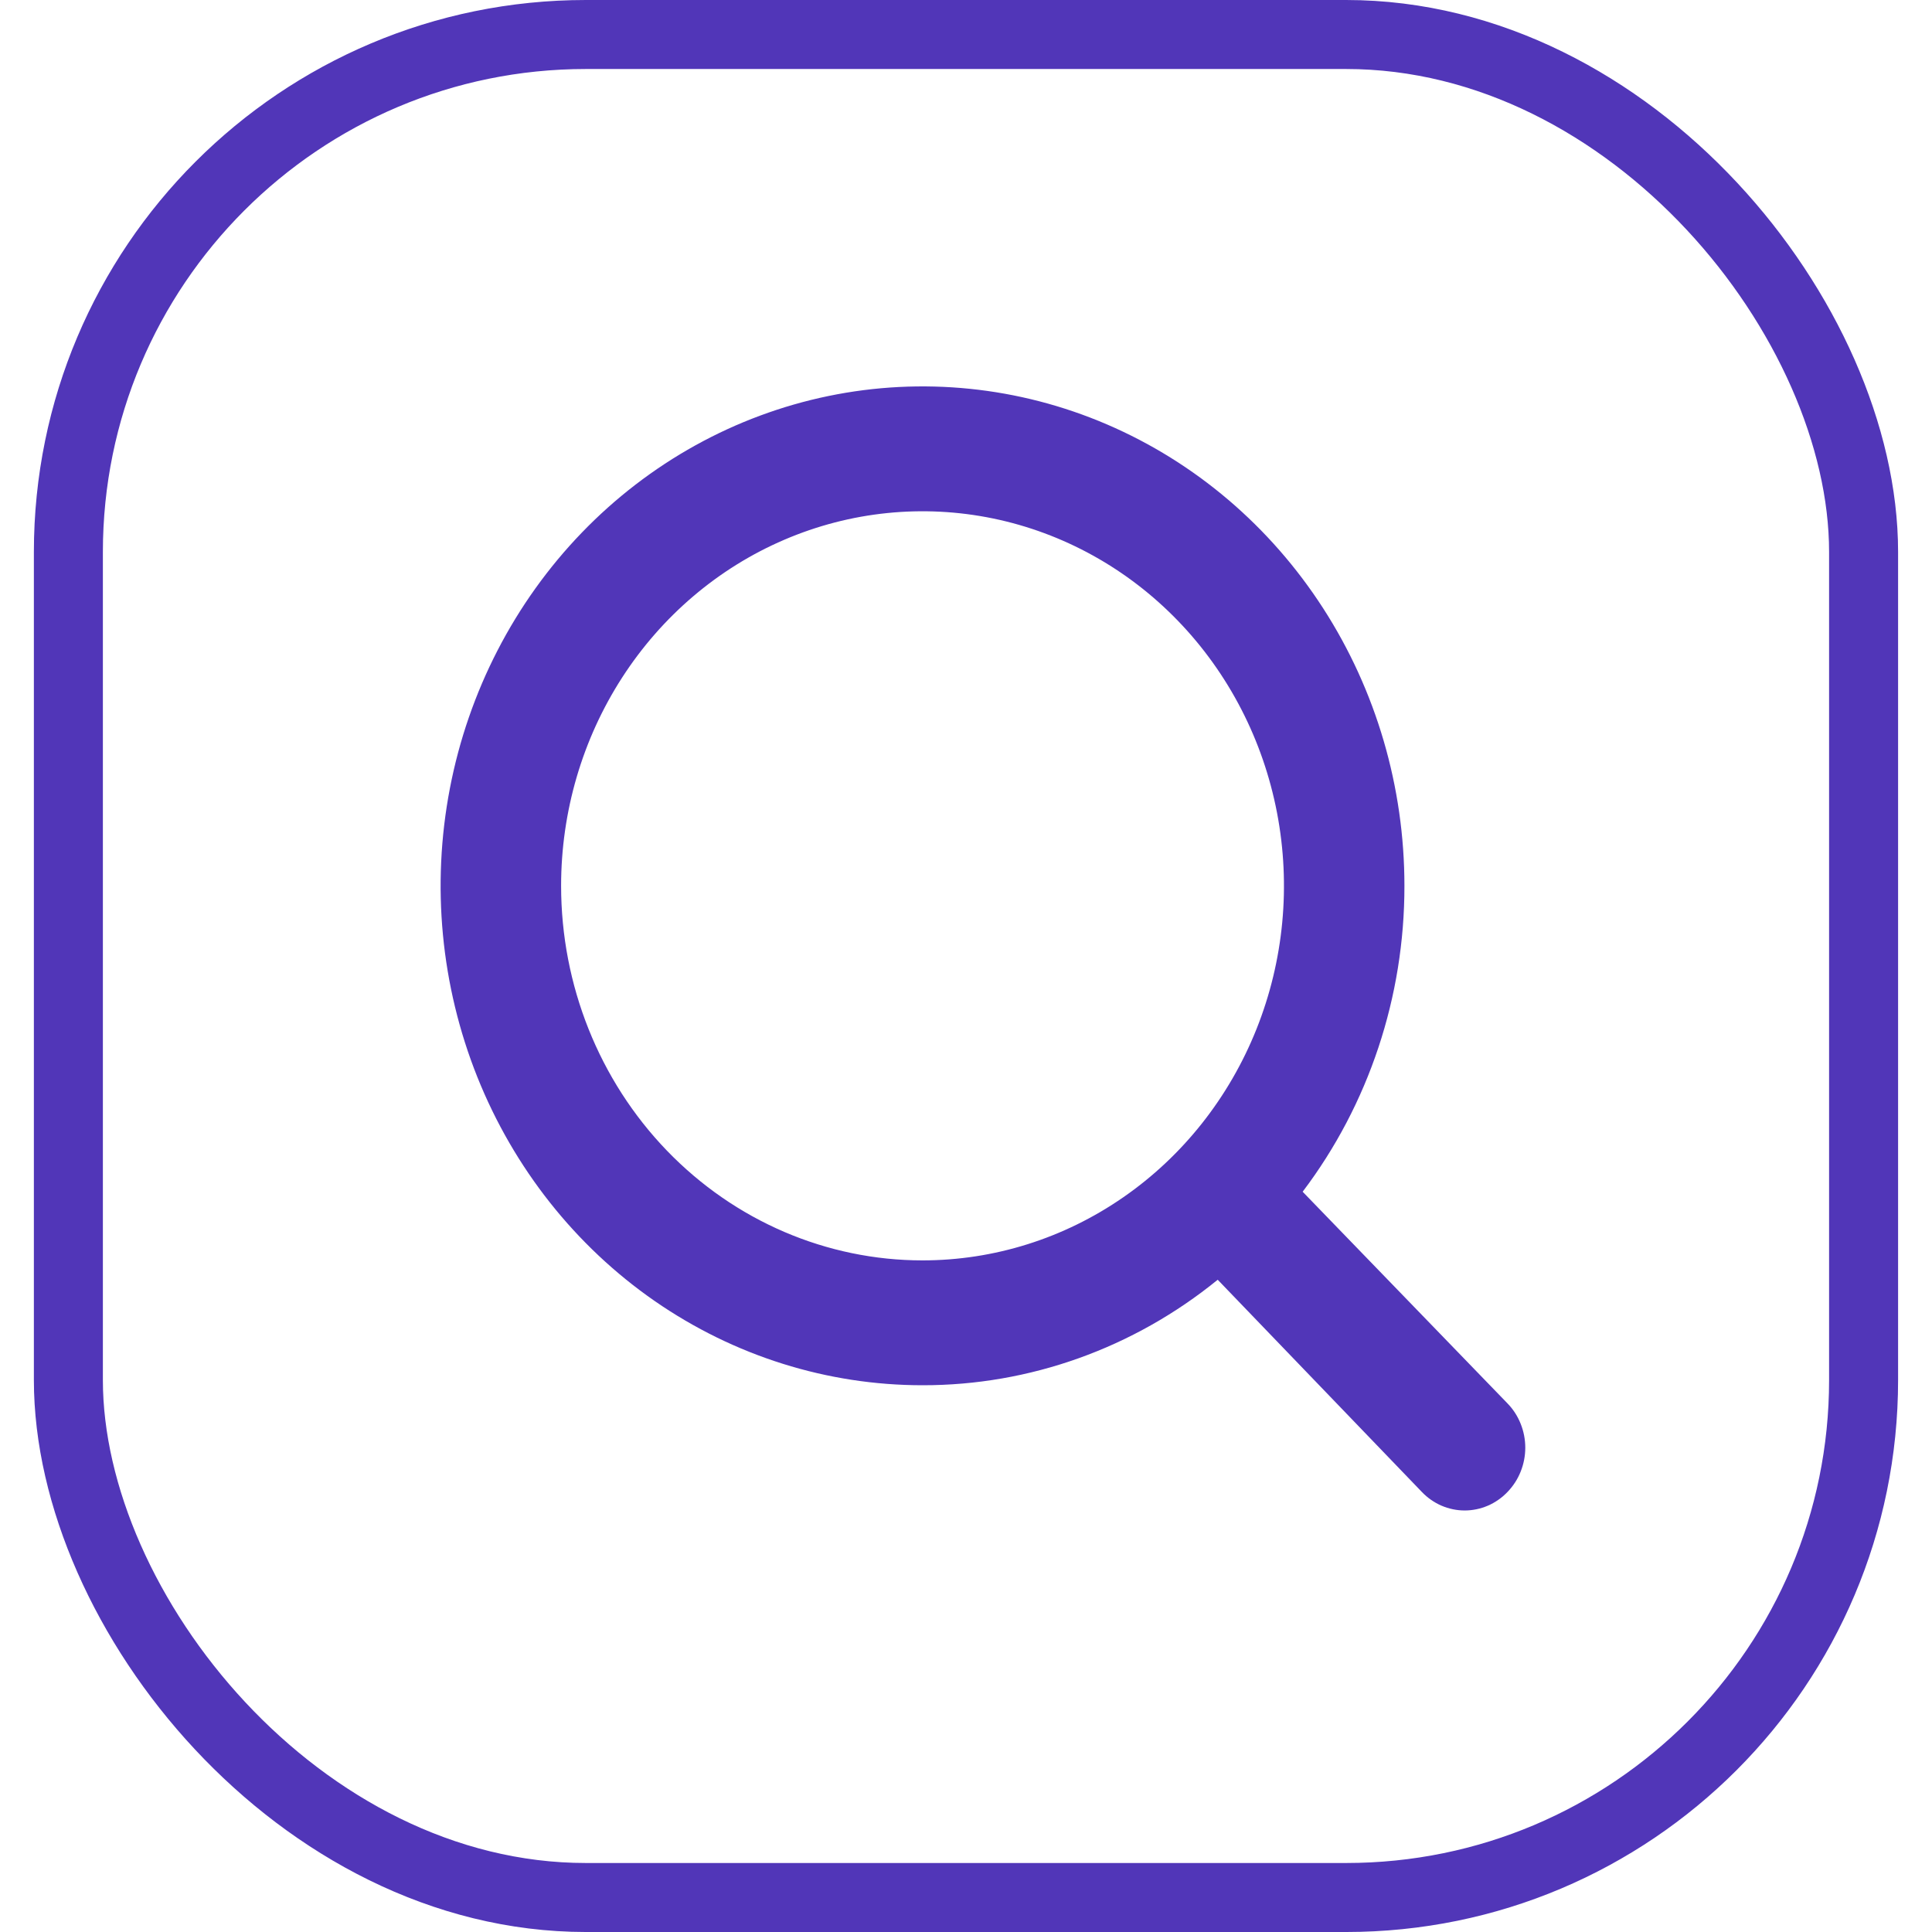 <svg width="56" height="56" viewBox="0 0 56 56" fill="none" xmlns="http://www.w3.org/2000/svg">
<rect x="1.982" y="1" width="52.035" height="54" rx="15" stroke="#5136B8" stroke-width="2"/>
<path d="M43.694 40.677L37.758 34.543C39.673 32.014 40.712 28.891 40.708 25.676C40.708 22.813 39.889 20.014 38.354 17.634C36.819 15.253 34.638 13.398 32.086 12.302C29.533 11.206 26.725 10.92 24.015 11.478C21.306 12.037 18.817 13.415 16.863 15.44C14.91 17.465 13.579 20.044 13.04 22.852C12.501 25.66 12.778 28.571 13.835 31.216C14.893 33.861 16.683 36.122 18.98 37.713C21.277 39.303 23.977 40.152 26.74 40.152C29.842 40.156 32.856 39.079 35.296 37.094L41.215 43.247C41.377 43.416 41.57 43.551 41.783 43.643C41.996 43.734 42.224 43.782 42.454 43.782C42.685 43.782 42.913 43.734 43.126 43.643C43.339 43.551 43.532 43.416 43.694 43.247C43.858 43.078 43.988 42.878 44.076 42.658C44.165 42.437 44.211 42.201 44.211 41.962C44.211 41.723 44.165 41.486 44.076 41.266C43.988 41.045 43.858 40.845 43.694 40.677ZM16.264 25.676C16.264 23.529 16.878 21.43 18.03 19.644C19.181 17.859 20.817 16.467 22.731 15.646C24.645 14.824 26.752 14.609 28.784 15.028C30.816 15.447 32.683 16.481 34.148 17.999C35.613 19.517 36.611 21.452 37.015 23.558C37.419 25.664 37.212 27.847 36.419 29.831C35.626 31.815 34.283 33.511 32.56 34.703C30.838 35.897 28.812 36.533 26.74 36.533C23.962 36.533 21.297 35.389 19.332 33.353C17.368 31.317 16.264 28.556 16.264 25.676Z" fill="#5136B8"/>
</svg>
